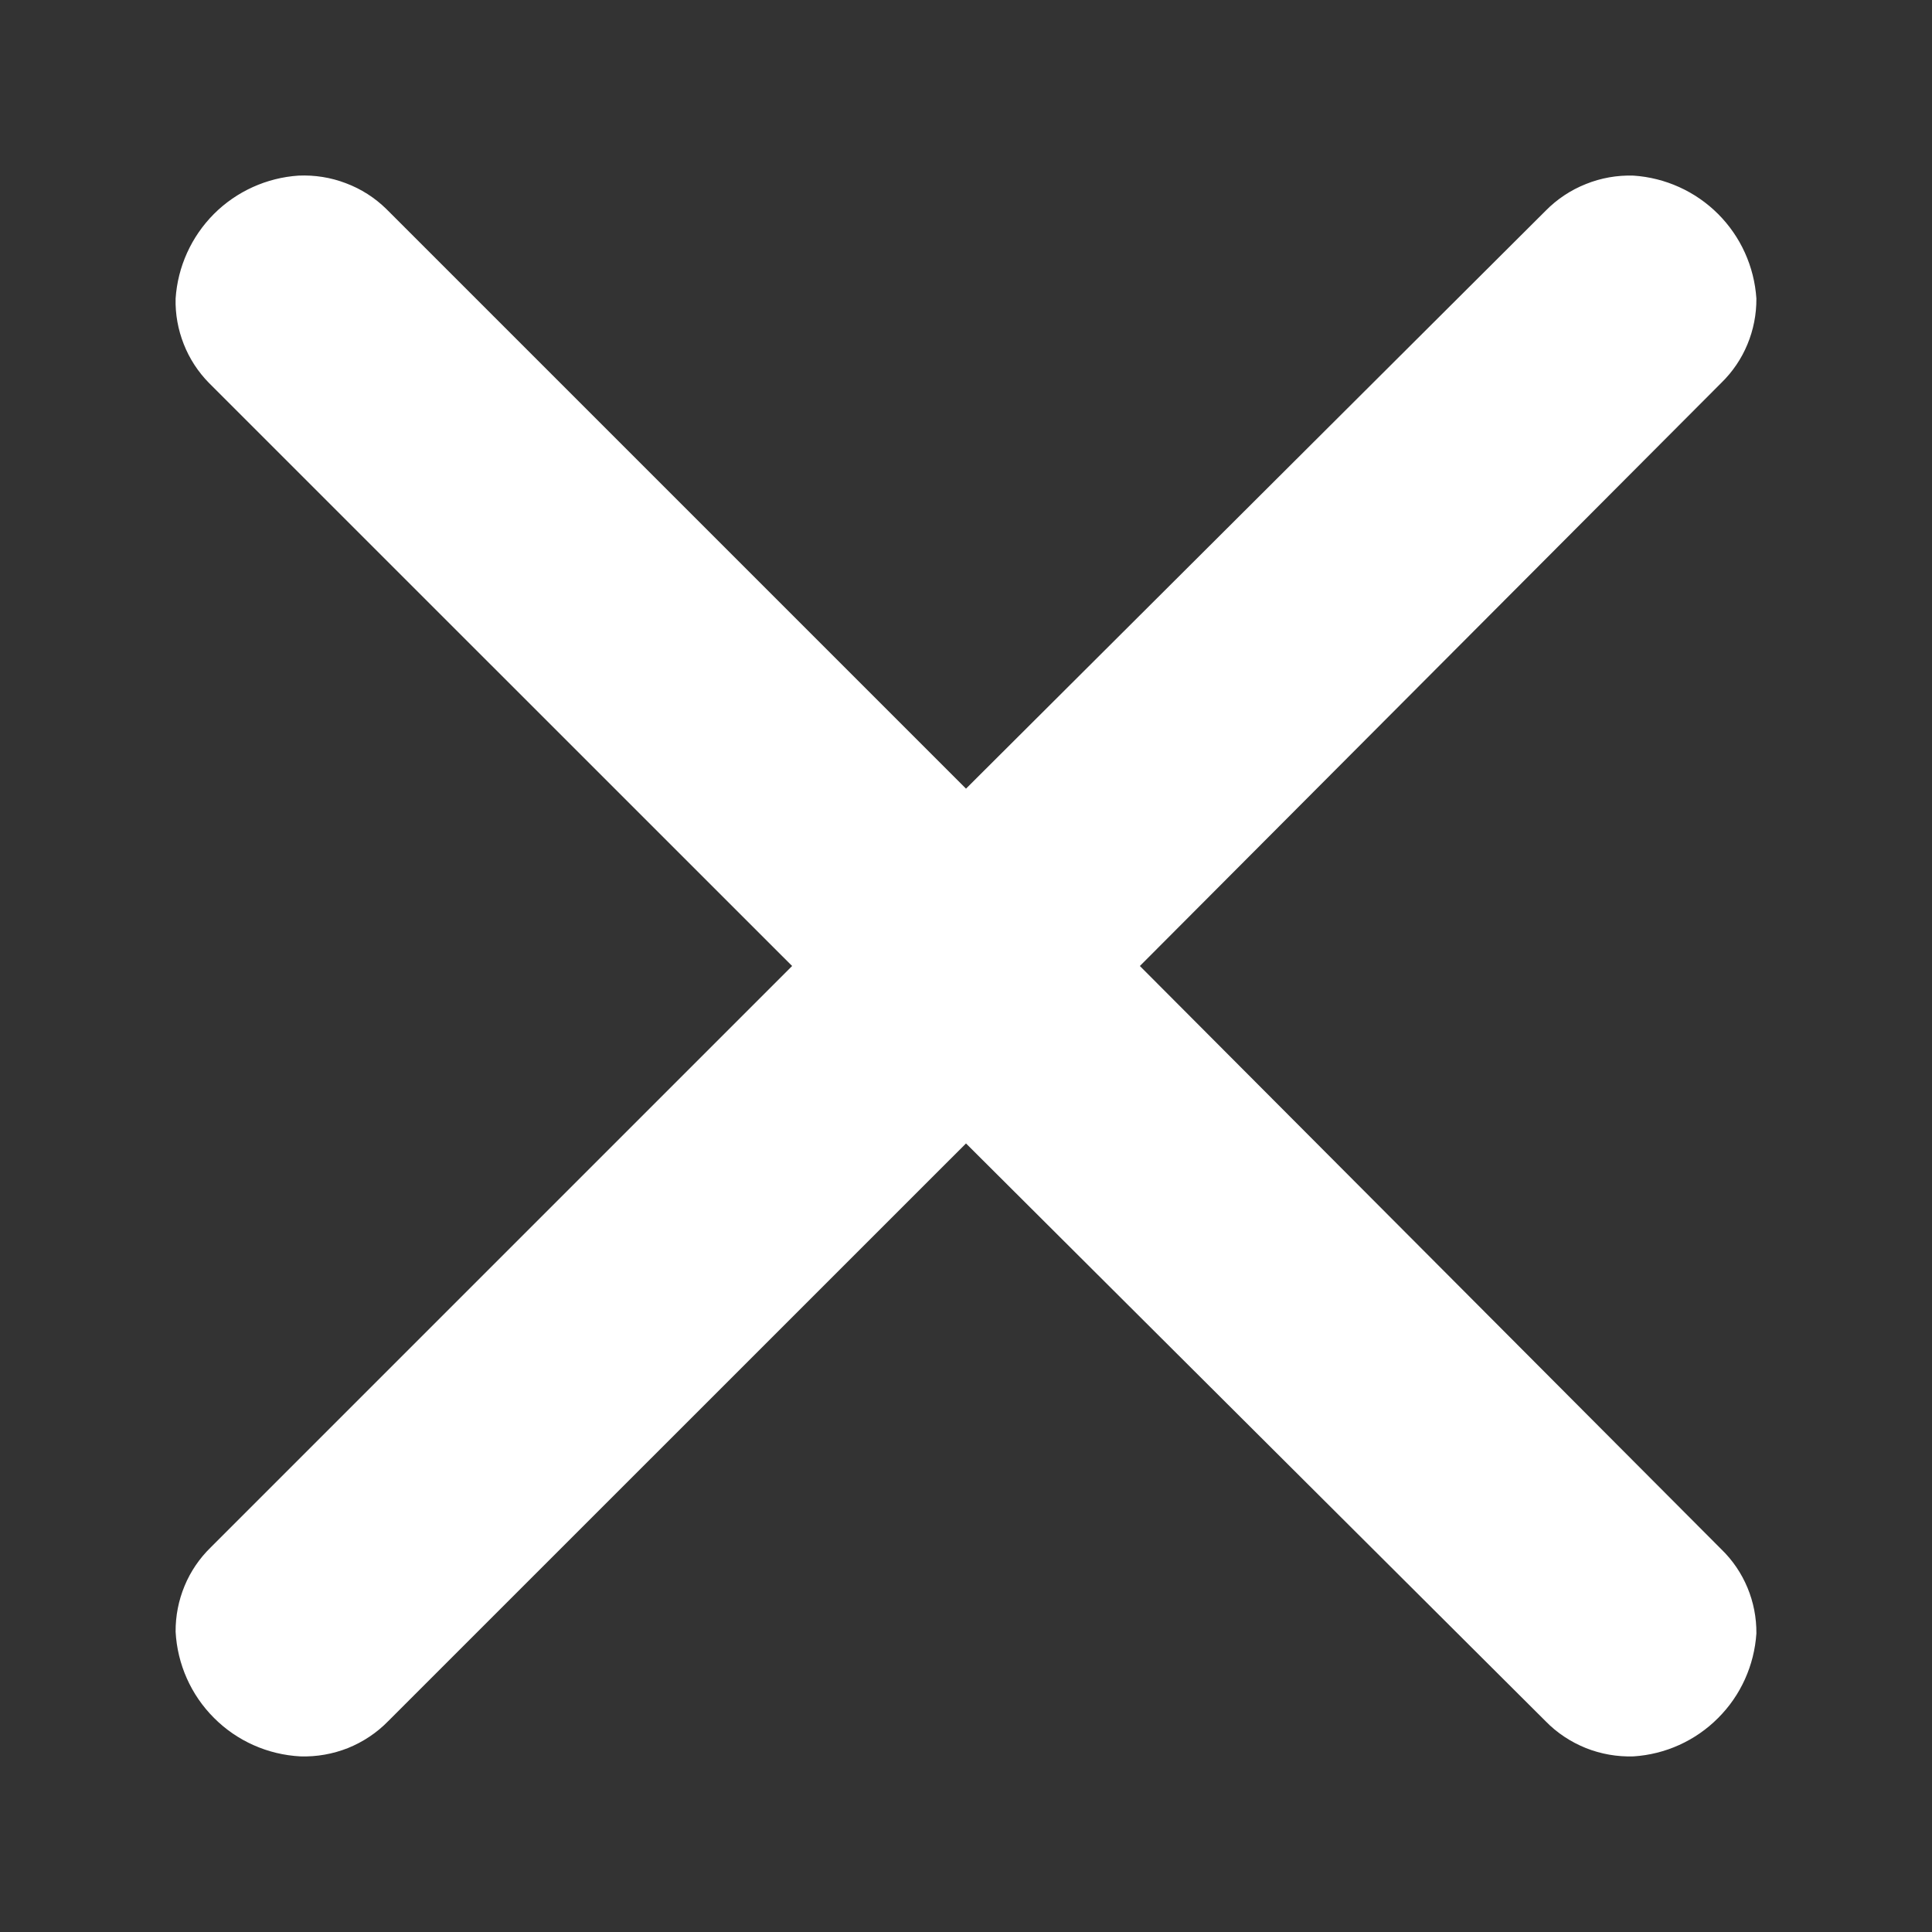 <svg width="19" height="19" viewBox="0 0 19 19" fill="none" xmlns="http://www.w3.org/2000/svg">
<rect x="0" y="0" width="19" height="19" fill="#333333" stroke="none"/>
<path d="M3.8 2.056L9.5 7.756L15.2 2.073C15.312 1.959 15.447 1.869 15.596 1.81C15.744 1.75 15.904 1.722 16.064 1.727C16.378 1.748 16.674 1.882 16.896 2.104C17.119 2.327 17.252 2.622 17.273 2.936C17.274 3.091 17.244 3.244 17.185 3.386C17.126 3.529 17.038 3.658 16.927 3.766L11.21 9.5L16.927 15.235C17.152 15.452 17.276 15.753 17.273 16.064C17.252 16.378 17.119 16.674 16.896 16.896C16.674 17.119 16.378 17.253 16.064 17.273C15.904 17.278 15.744 17.25 15.596 17.191C15.447 17.131 15.312 17.042 15.2 16.927L9.5 11.245L3.817 16.927C3.705 17.042 3.57 17.131 3.422 17.191C3.273 17.25 3.114 17.278 2.954 17.273C2.634 17.256 2.331 17.122 2.105 16.895C1.878 16.669 1.744 16.366 1.727 16.047C1.726 15.892 1.756 15.739 1.815 15.597C1.874 15.454 1.962 15.325 2.073 15.217L7.79 9.5L2.055 3.766C1.948 3.657 1.863 3.527 1.807 3.384C1.751 3.242 1.723 3.09 1.727 2.936C1.748 2.622 1.882 2.327 2.104 2.104C2.326 1.882 2.622 1.748 2.936 1.727C3.095 1.72 3.254 1.745 3.402 1.802C3.551 1.858 3.686 1.944 3.8 2.056V2.056Z" fill="white"/>
</svg>
